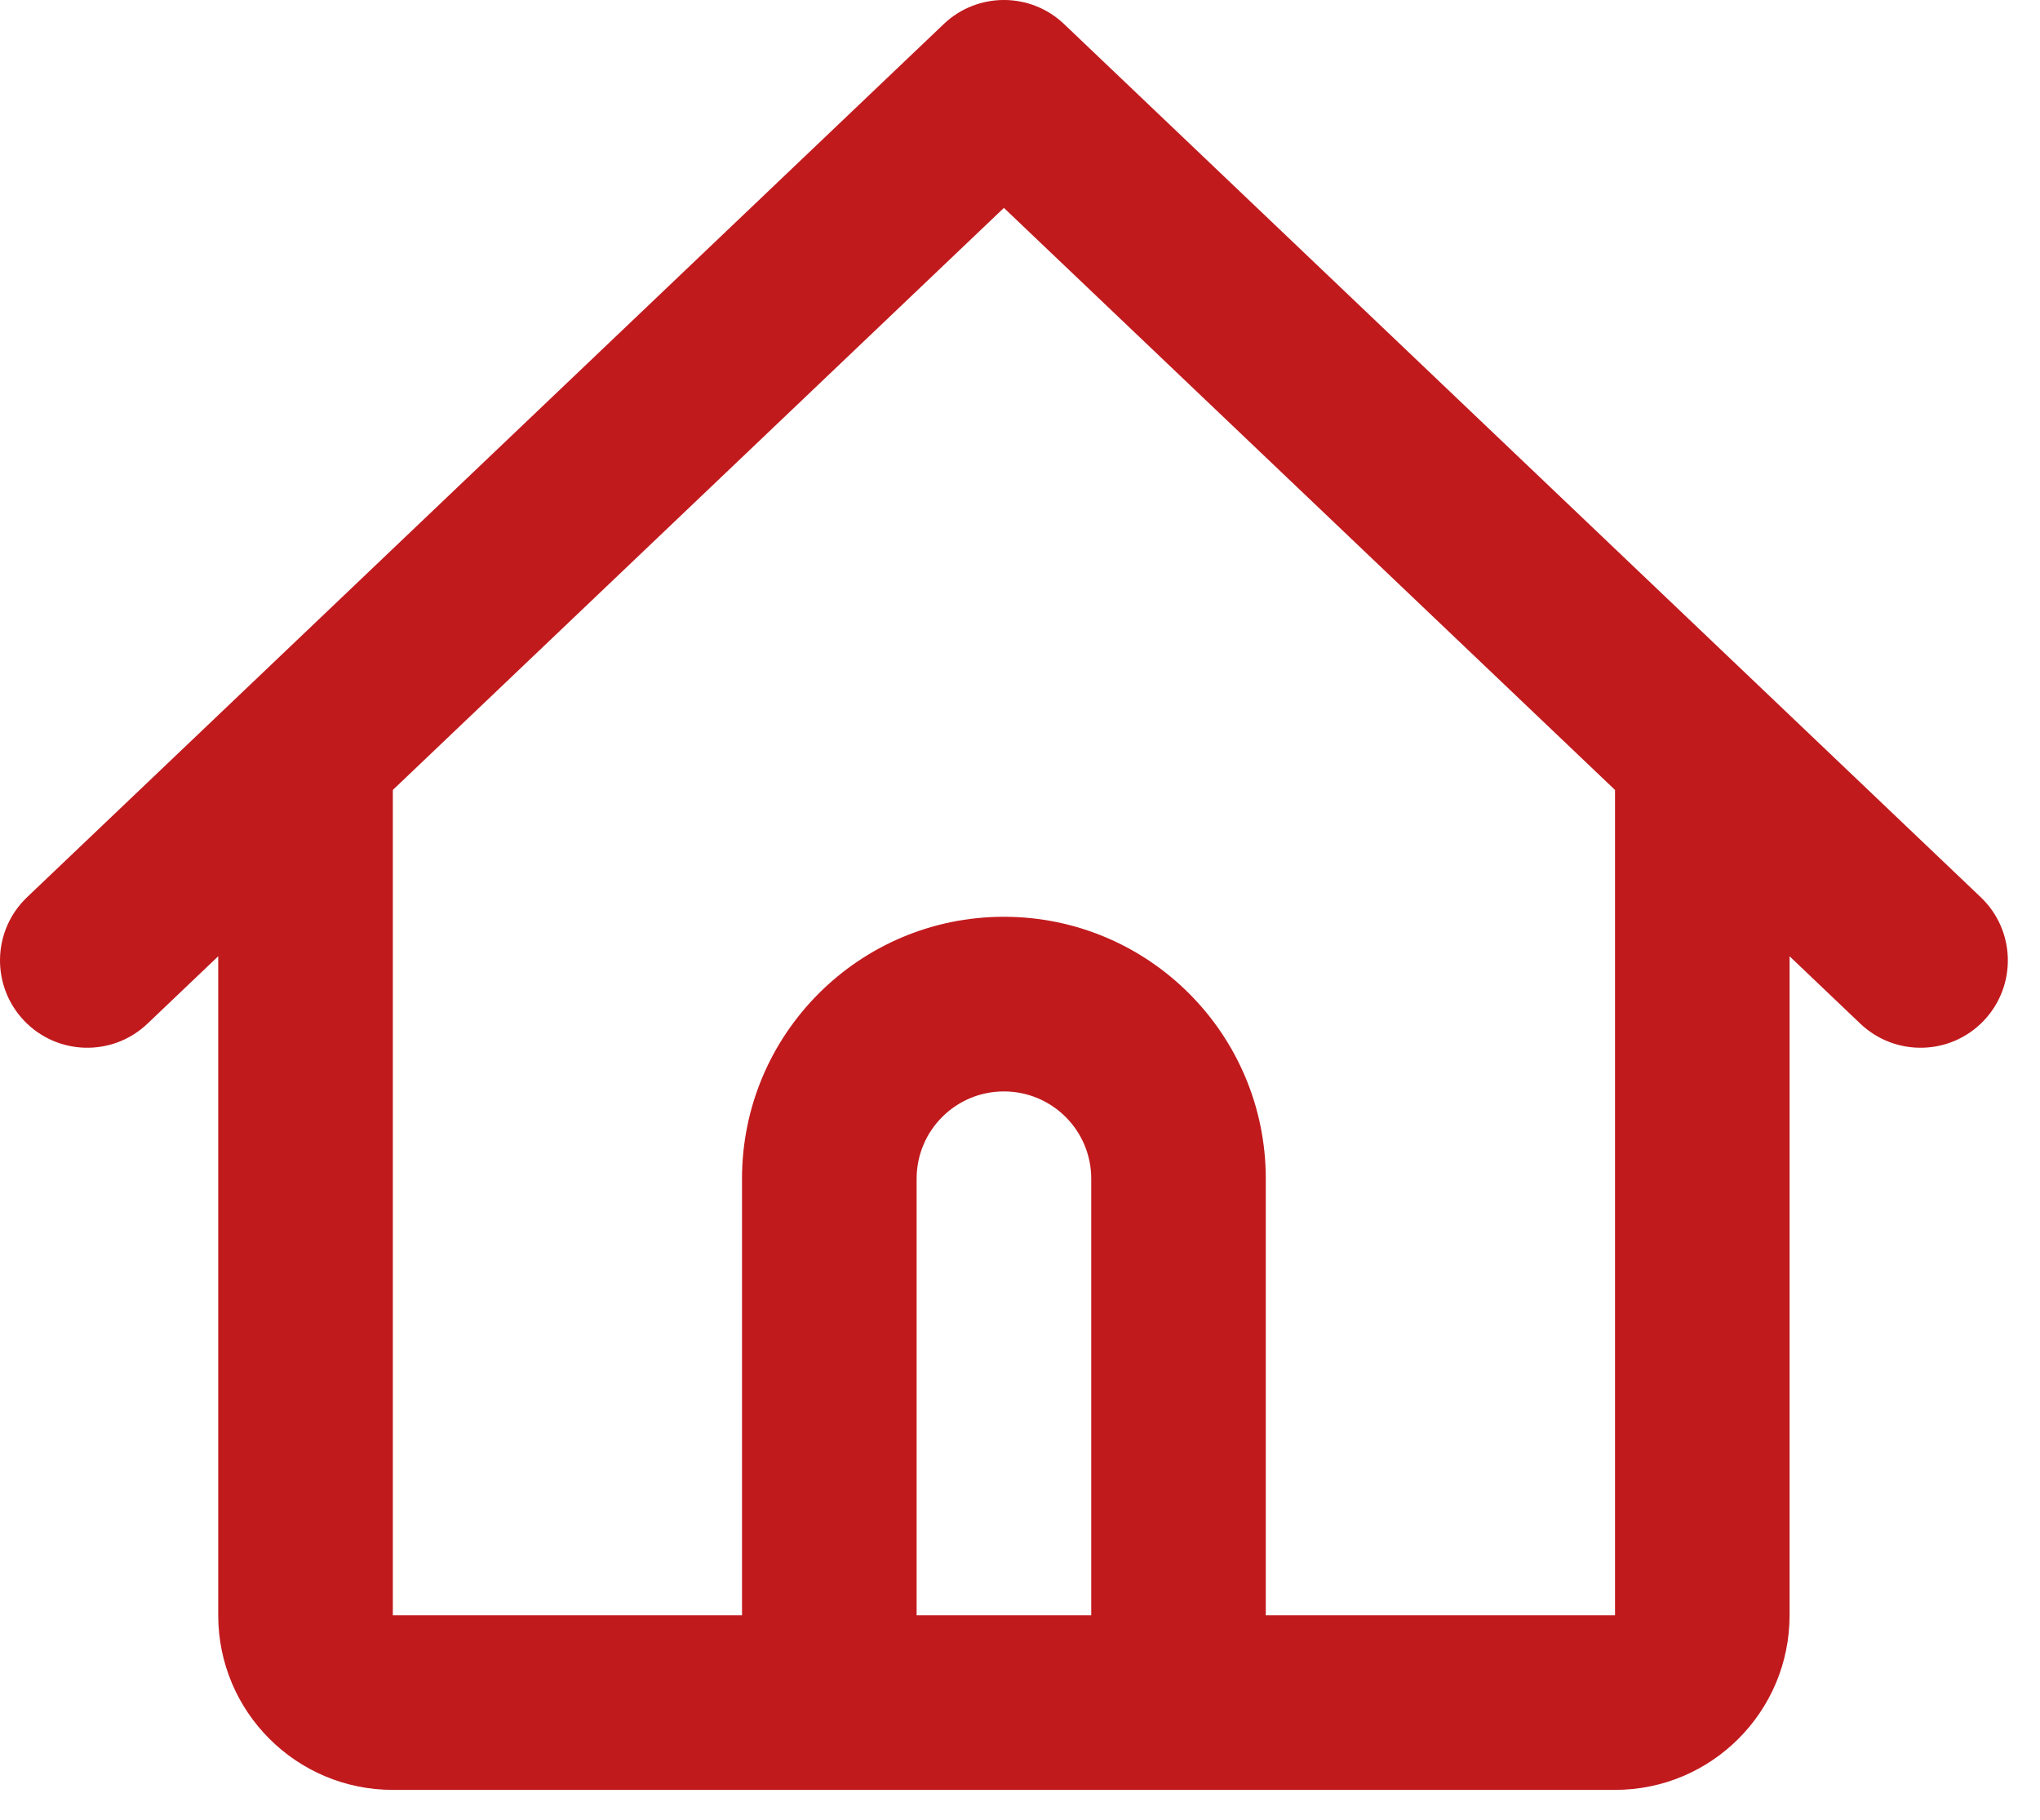 <svg width="37" height="33" viewBox="0 0 37 33" fill="none" xmlns="http://www.w3.org/2000/svg">
<path fill-rule="evenodd" clip-rule="evenodd" d="M17.116 0.437C17.728 -0.146 18.689 -0.146 19.3 0.437L31.967 12.5L35.925 16.27C36.559 16.873 36.583 17.875 35.98 18.509C35.377 19.142 34.375 19.166 33.741 18.563L32.458 17.341V29.292C32.458 31.041 31.041 32.458 29.292 32.458H21.375H15.042H7.125C5.376 32.458 3.958 31.041 3.958 29.292V17.341L2.675 18.563C2.042 19.166 1.04 19.142 0.437 18.509C-0.166 17.875 -0.142 16.873 0.491 16.27L4.45 12.5L17.116 0.437ZM7.125 14.325V29.292H13.458V21.375C13.458 18.752 15.585 16.625 18.208 16.625C20.832 16.625 22.958 18.752 22.958 21.375V29.292H29.292V14.325L18.208 3.77L7.125 14.325ZM19.792 29.292V21.375C19.792 20.5 19.083 19.792 18.208 19.792C17.334 19.792 16.625 20.5 16.625 21.375V29.292H19.792Z" fill="#C11A1D"/>
</svg>

